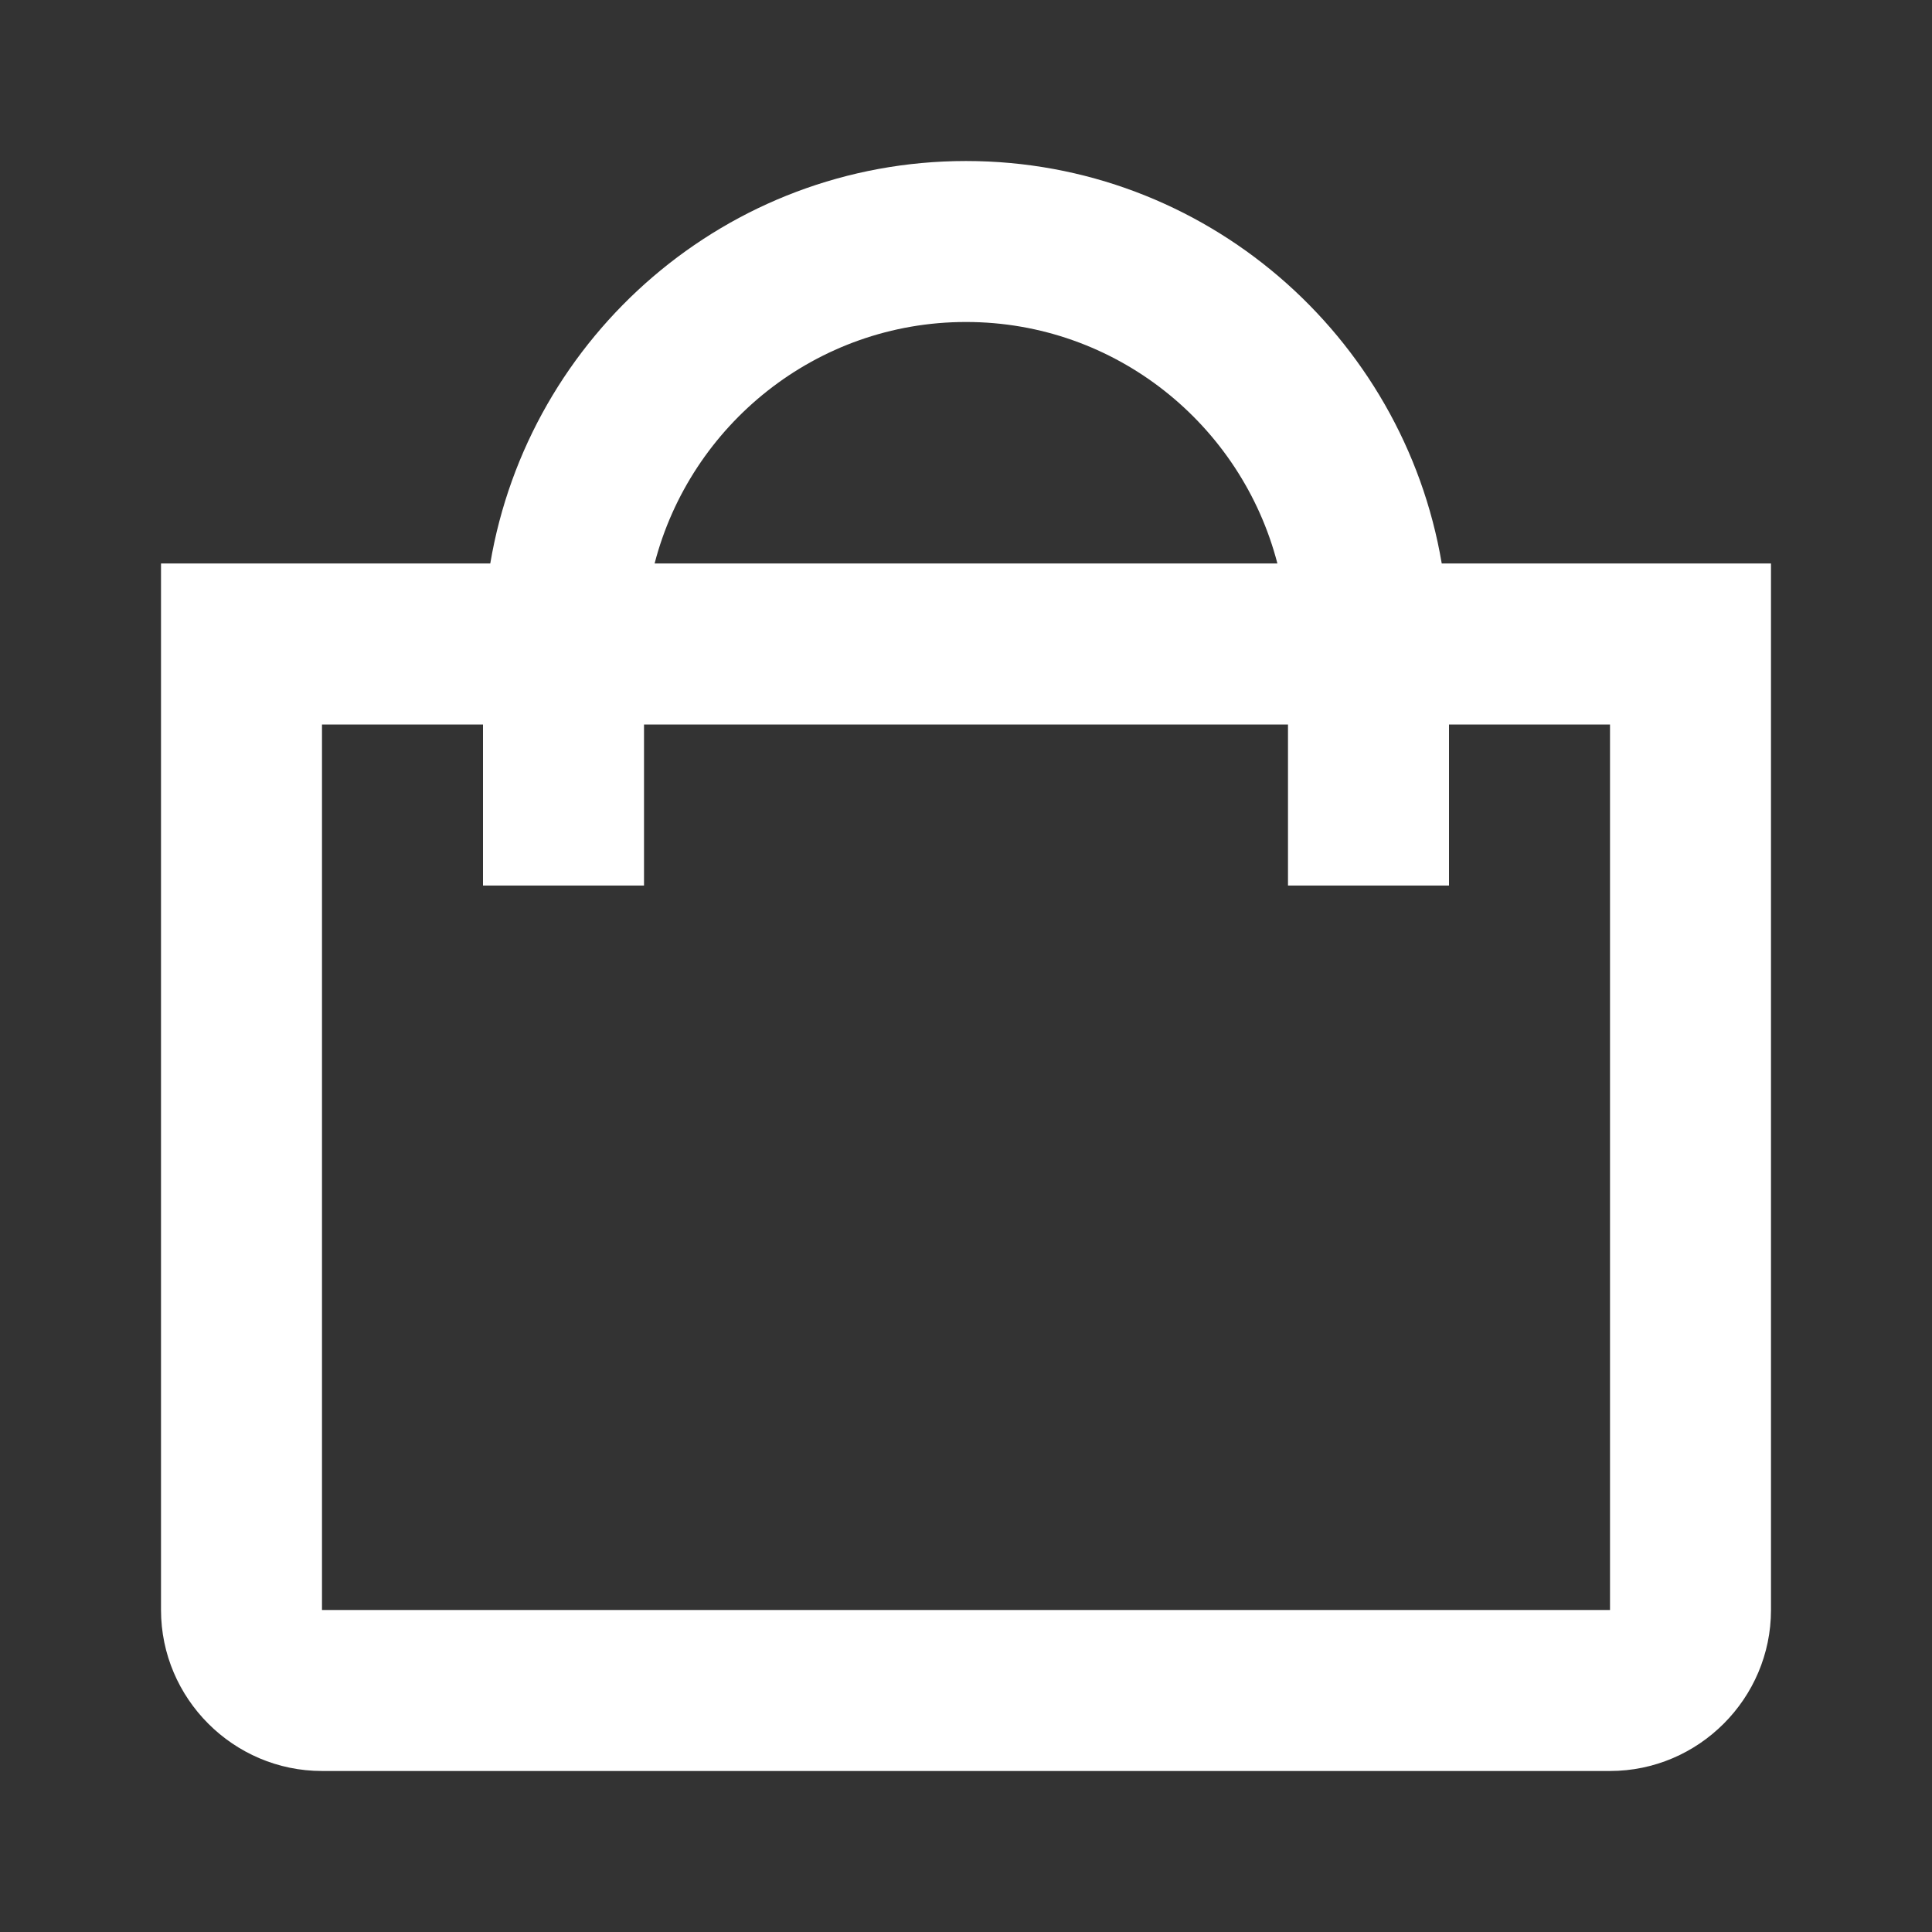 <svg width="50" height="50" viewBox="0 0 50 50" fill="none" xmlns="http://www.w3.org/2000/svg">
<rect x="0" y="0" width="50" height="50" fill="#333333" stroke="none"/>
<g clip-path="url(#clip0_46_34)">
<path d="M8.333 45.833H41.667C43.958 45.833 45.833 43.958 45.833 41.667V14.583H37.312C36.316 8.681 31.181 4.167 25 4.167C18.819 4.167 13.684 8.681 12.688 14.583H4.167V41.667C4.167 43.958 6.042 45.833 8.333 45.833ZM25 8.333C28.874 8.333 32.13 10.995 33.059 14.583H16.941C17.87 10.995 21.126 8.333 25 8.333ZM12.5 18.75V22.917H16.667V18.75H33.333V22.917H37.5V18.75H41.667V41.667H8.333V18.75H12.5Z" fill="white"/>
</g>
<defs>
<clipPath id="clip0_46_34">
<rect width="50" height="50" fill="white"/>
</clipPath>
</defs>
</svg>
